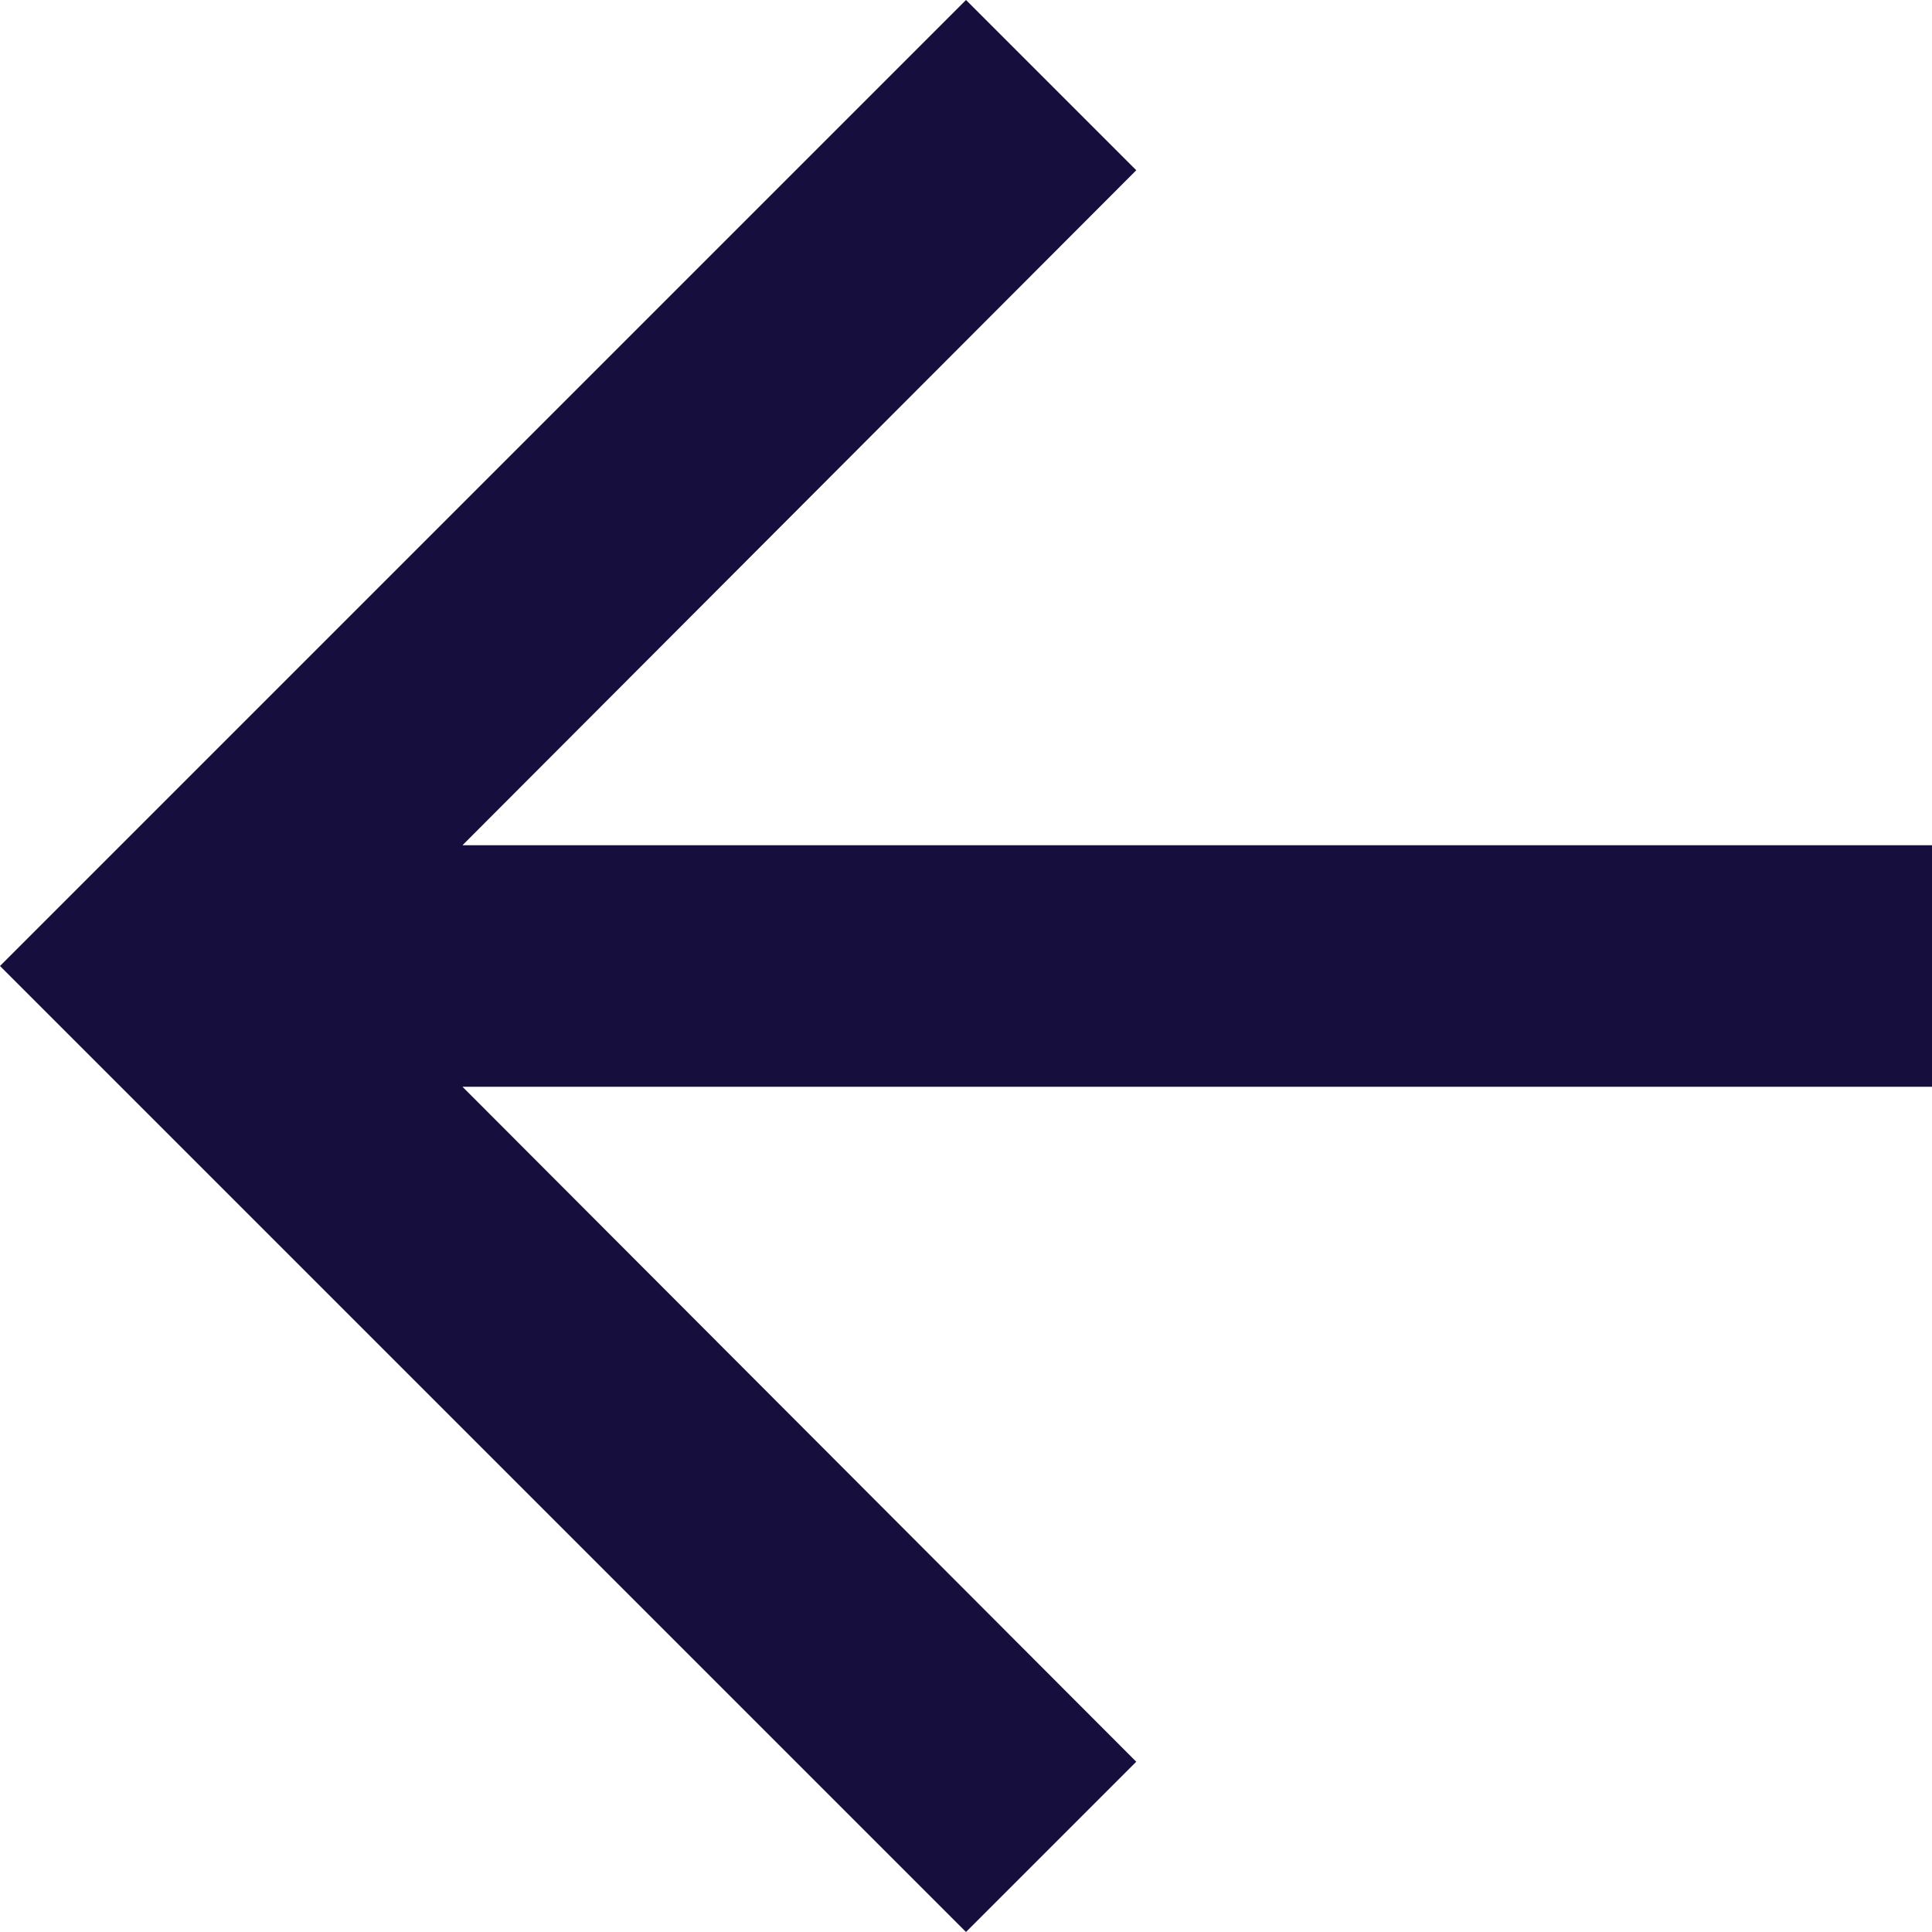 <?xml version="1.0" encoding="UTF-8"?>
<svg width="16px" height="16px" viewBox="0 0 16 16" version="1.1" xmlns="http://www.w3.org/2000/svg" xmlns:xlink="http://www.w3.org/1999/xlink">
    <!-- Generator: Sketch 57.1 (83088) - https://sketch.com -->
    <title>icon/system/24/arrowleft</title>
    <desc>Created with Sketch.</desc>
    <g id="Atoms" stroke="none" stroke-width="1" fill="none" fill-rule="evenodd">
        <g id="Icons" transform="translate(-148, -379)">
            <g id="icon/system/24/arrowleft" transform="translate(144, 375)">
                <polygon id="Path" transform="translate(12, 12) scale(-1, 1) translate(-12, -12) " points="0 0 24 0 24 24 0 24"></polygon>
                <polygon id="Path" fill="#160F3E" fill-rule="evenodd" transform="translate(12, 12) scale(-1, 1) translate(-12, -12) " points="12 4 10.59 5.41 16.17 11 4 11 4 13 16.17 13 10.59 18.59 12 20 20 12"></polygon>
            </g>
        </g>
    </g>
</svg>